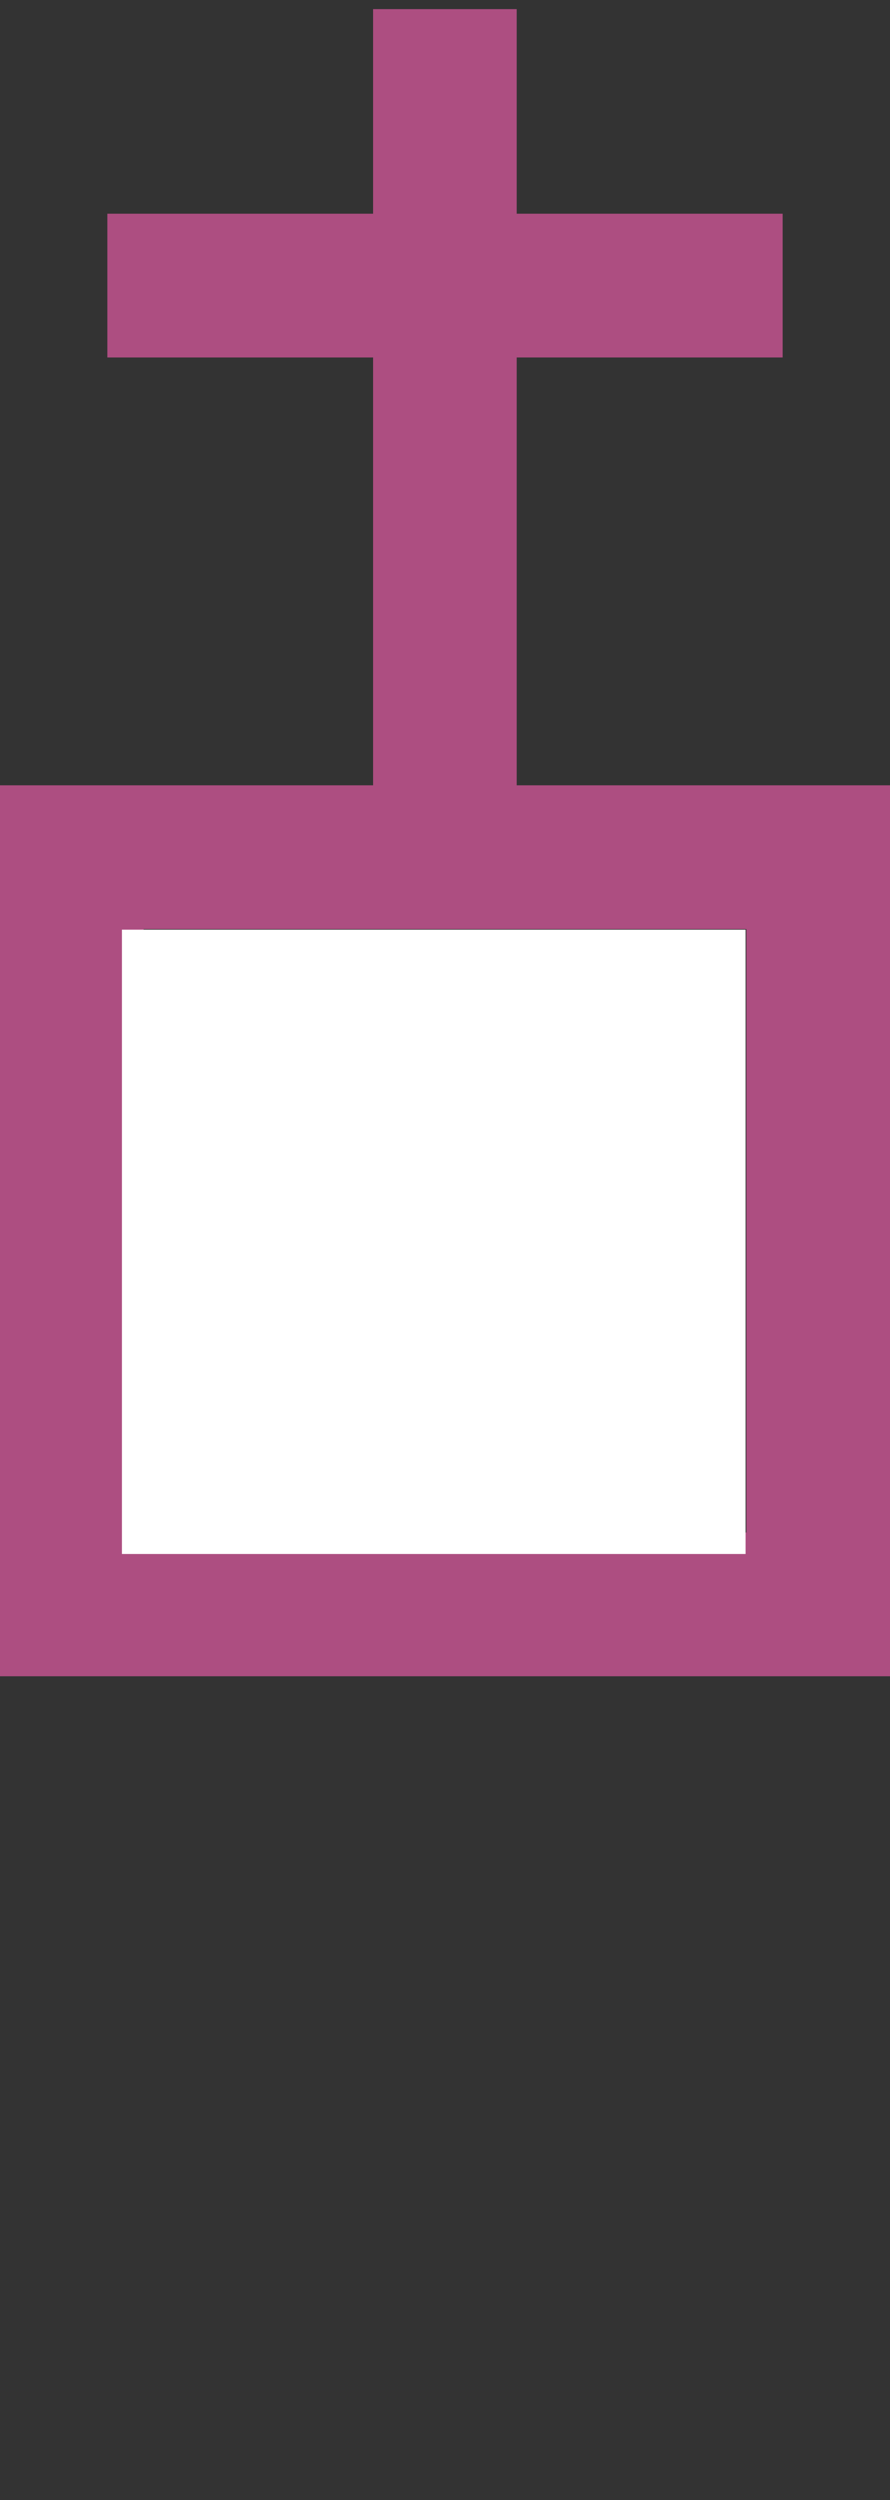 <?xml version="1.0" encoding="UTF-8" standalone="no"?>
<!-- Generator: Adobe Illustrator 13.0.0, SVG Export Plug-In  -->

<svg
   xmlns:dc="http://purl.org/dc/elements/1.1/"
   xmlns:cc="http://creativecommons.org/ns#"
   xmlns:rdf="http://www.w3.org/1999/02/22-rdf-syntax-ns#"
   xmlns:svg="http://www.w3.org/2000/svg"
   xmlns="http://www.w3.org/2000/svg"
   xmlns:sodipodi="http://sodipodi.sourceforge.net/DTD/sodipodi-0.dtd"
   xmlns:inkscape="http://www.inkscape.org/namespaces/inkscape"
   version="1.1"
   x="0px"
   y="0px"
   width="4.394"
   height="12.33"
   viewBox="-0.905 -0.463 4.394 12.33"
   enable-background="new -0.905 -0.463 6 9"
   xml:space="preserve"
   id="svg3546"
   inkscape:version="0.48.0 r9654"
   sodipodi:docname="e100_Chapelle_touristique.svg"><rect x="-0.905" y="-0.463" width="4.394" height="12.33" fill="#333333" stroke="none"/><sodipodi:namedview
   pagecolor="#ffffff"
   bordercolor="#666666"
   borderopacity="1"
   objecttolerance="10"
   gridtolerance="10"
   guidetolerance="10"
   inkscape:pageopacity="0"
   inkscape:pageshadow="2"
   inkscape:window-width="710"
   inkscape:window-height="480"
   id="namedview3552"
   showgrid="false"
   fit-margin-top="0"
   fit-margin-left="0"
   fit-margin-right="0"
   fit-margin-bottom="0"
   inkscape:zoom="31.744101"
   inkscape:cx="2.197"
   inkscape:cy="9.3557235"
   inkscape:window-x="29"
   inkscape:window-y="393"
   inkscape:window-maximized="0"
   inkscape:current-layer="svg3546" />
<defs
   id="defs3548">
</defs>
<path
   d="m 1.646,3.41 v -2.11 H 2.959 V 0.591 H 1.646 v -1.009 H 0.937 v 1.009 H -0.375 V 1.3 h 1.312 v 2.11 H -0.905 V 7.804 H 3.489 V 3.41 H 1.646 z M 2.78,7.095 H -0.196 V 4.119 H 2.78 v 2.976 z"
   id="path3550"
   inkscape:connector-curvature="0"
   style="fill:#AD4E81" />
<rect
   style="fill:#ffffff;stroke:#ffffff;stroke-width:0.916px;stroke-linecap:butt;stroke-linejoin:miter;stroke-opacity:1"
   id="rect2982"
   width="2.163"
   height="2.163"
   x="0.155"
   y="4.58" /></svg>